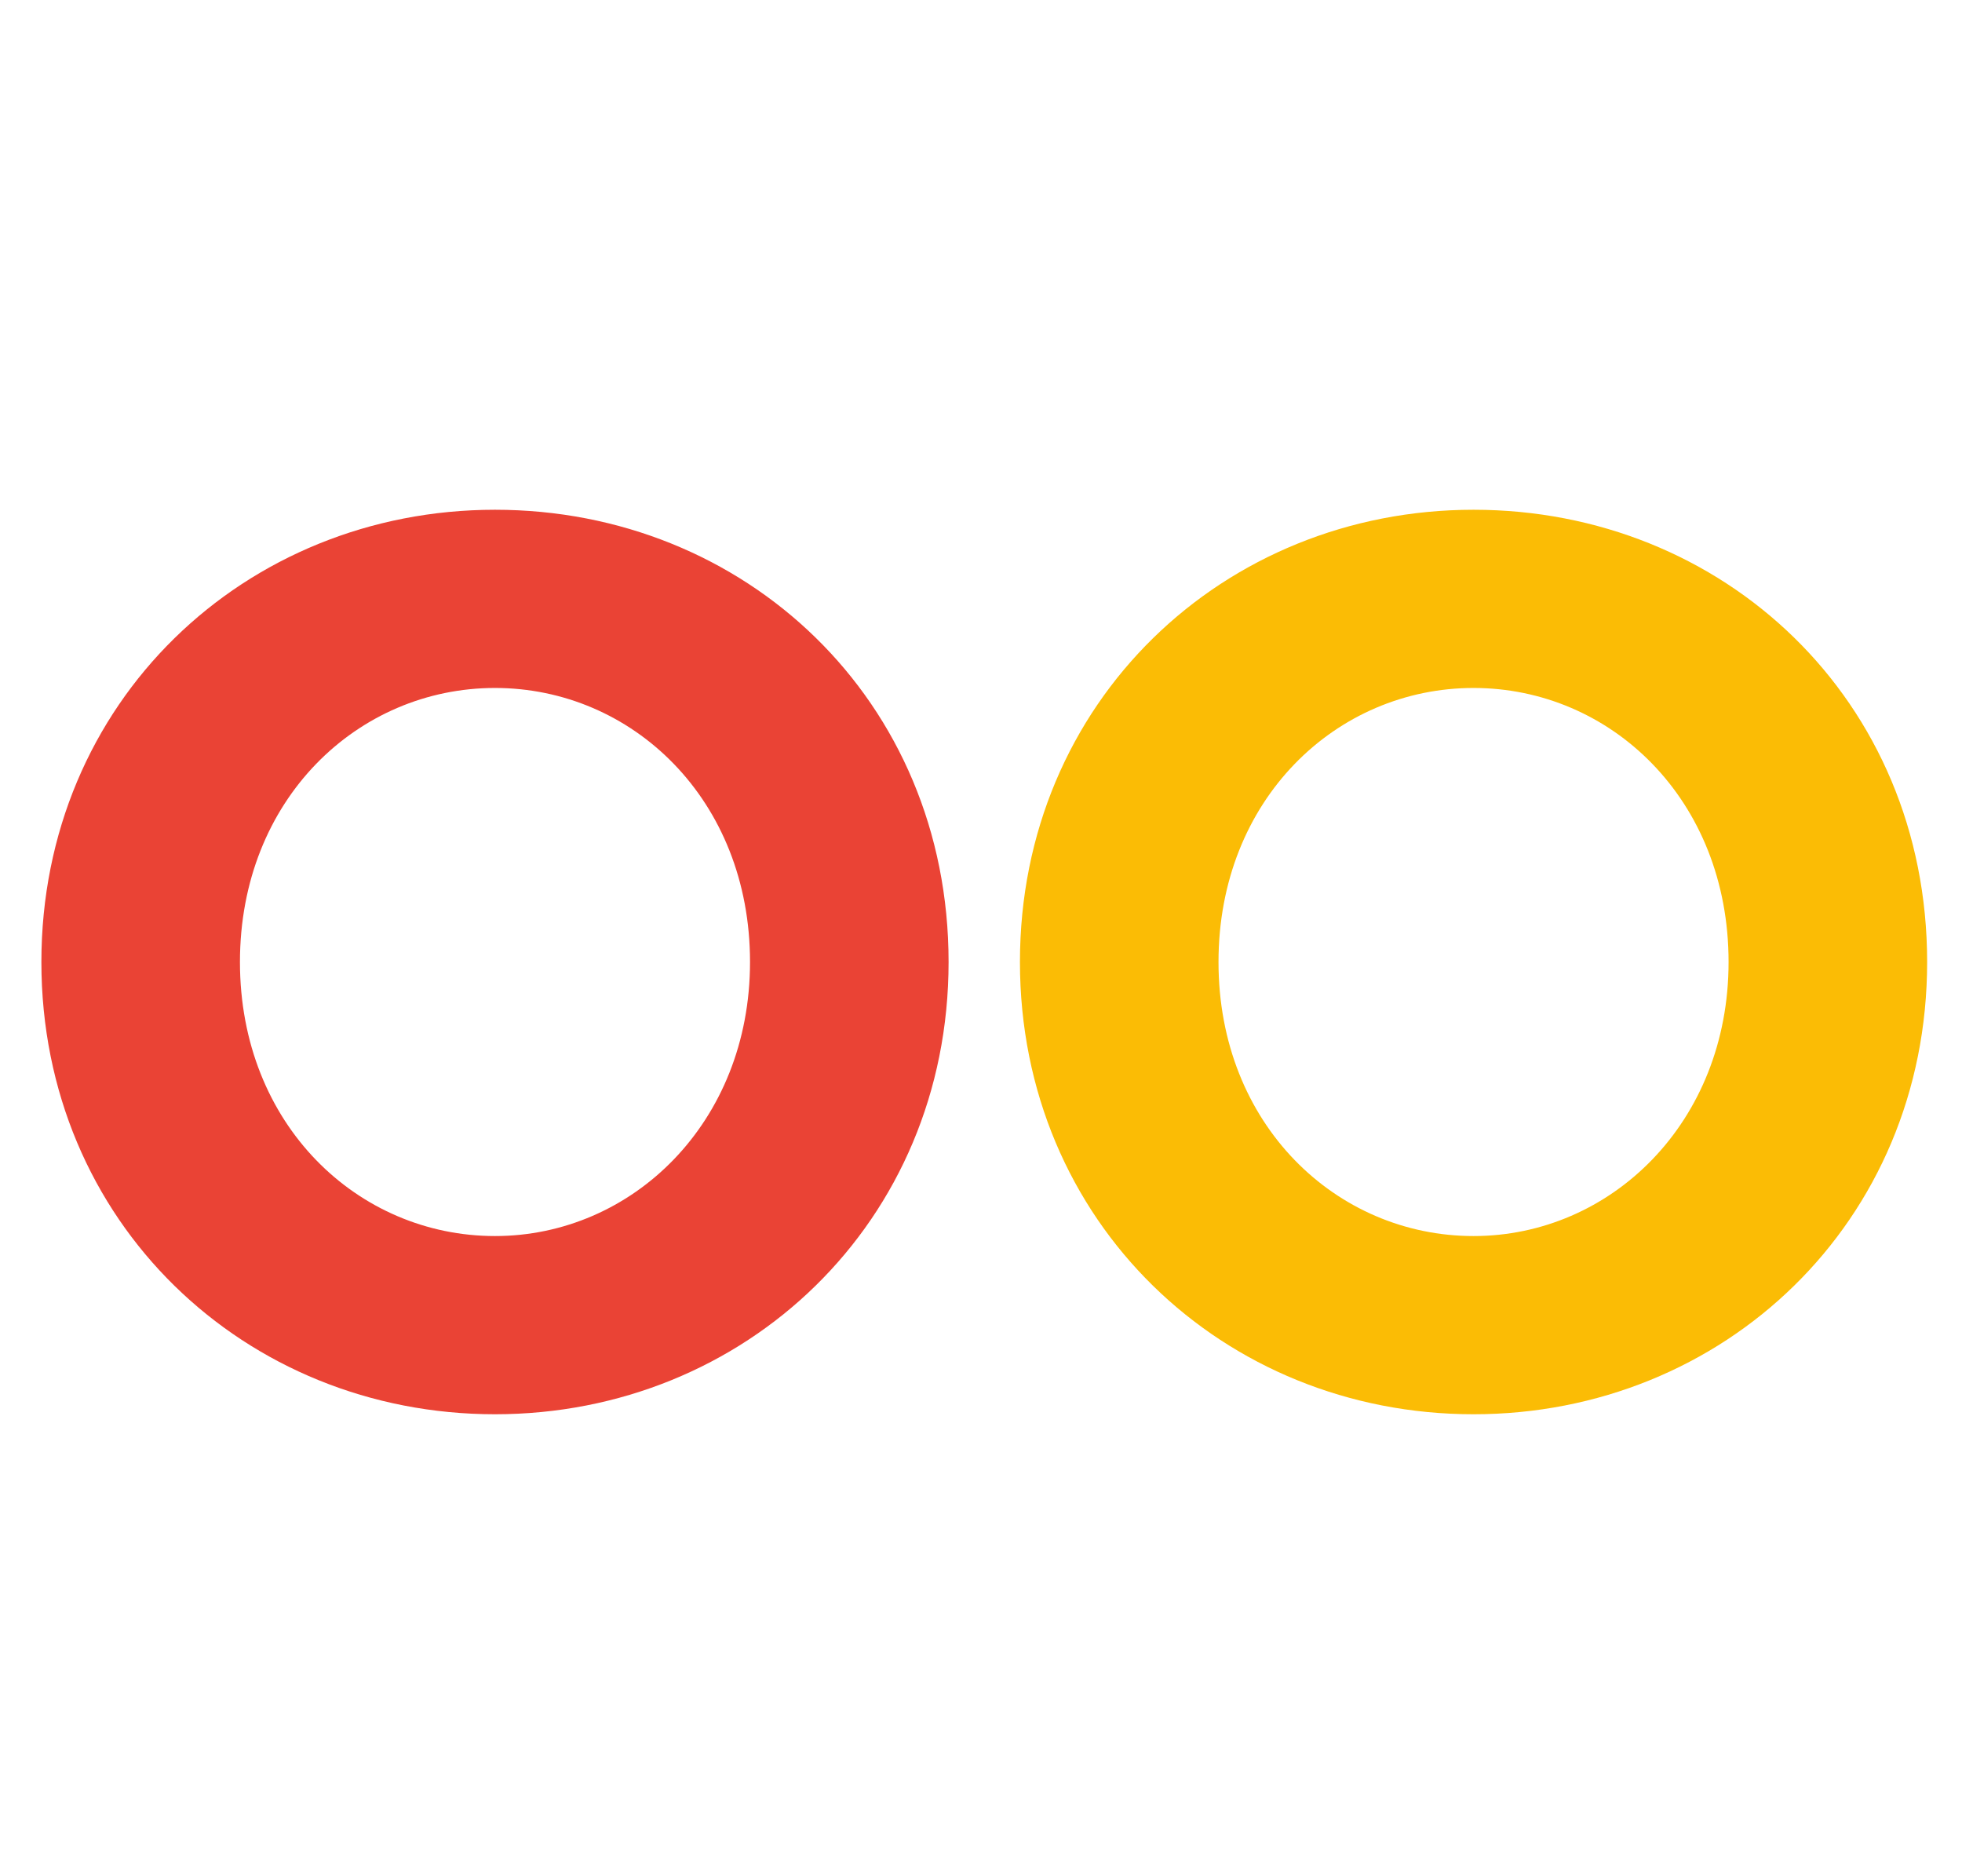 <?xml version="1.0" encoding="UTF-8"?>
<svg id="Layer_1" data-name="Layer 1" xmlns="http://www.w3.org/2000/svg" viewBox="0 0 96.24 92">
  <defs>
    <style>
      .cls-1 {
        fill: #fbbc05;
      }

      .cls-1, .cls-2 {
        stroke-width: 0px;
      }

      .cls-2 {
        fill: #ea4335;
      }
    </style>
  </defs>
  <path class="cls-2" d="M46.53,47.18c0,12.77-9.99,22.18-22.25,22.18S2.03,59.95,2.03,47.18s9.99-22.18,22.25-22.18,22.25,9.32,22.25,22.18ZM36.79,47.18c0-7.98-5.79-13.44-12.51-13.44s-12.51,5.46-12.51,13.44,5.79,13.44,12.51,13.44,12.51-5.55,12.51-13.44Z"/>
  <path class="cls-1" d="M94.53,47.18c0,12.77-9.99,22.18-22.25,22.18s-22.25-9.41-22.25-22.18,9.99-22.18,22.25-22.18,22.25,9.32,22.25,22.18ZM84.79,47.18c0-7.98-5.79-13.44-12.51-13.44s-12.51,5.46-12.51,13.44,5.79,13.44,12.51,13.44,12.51-5.55,12.51-13.44Z"/>
</svg>